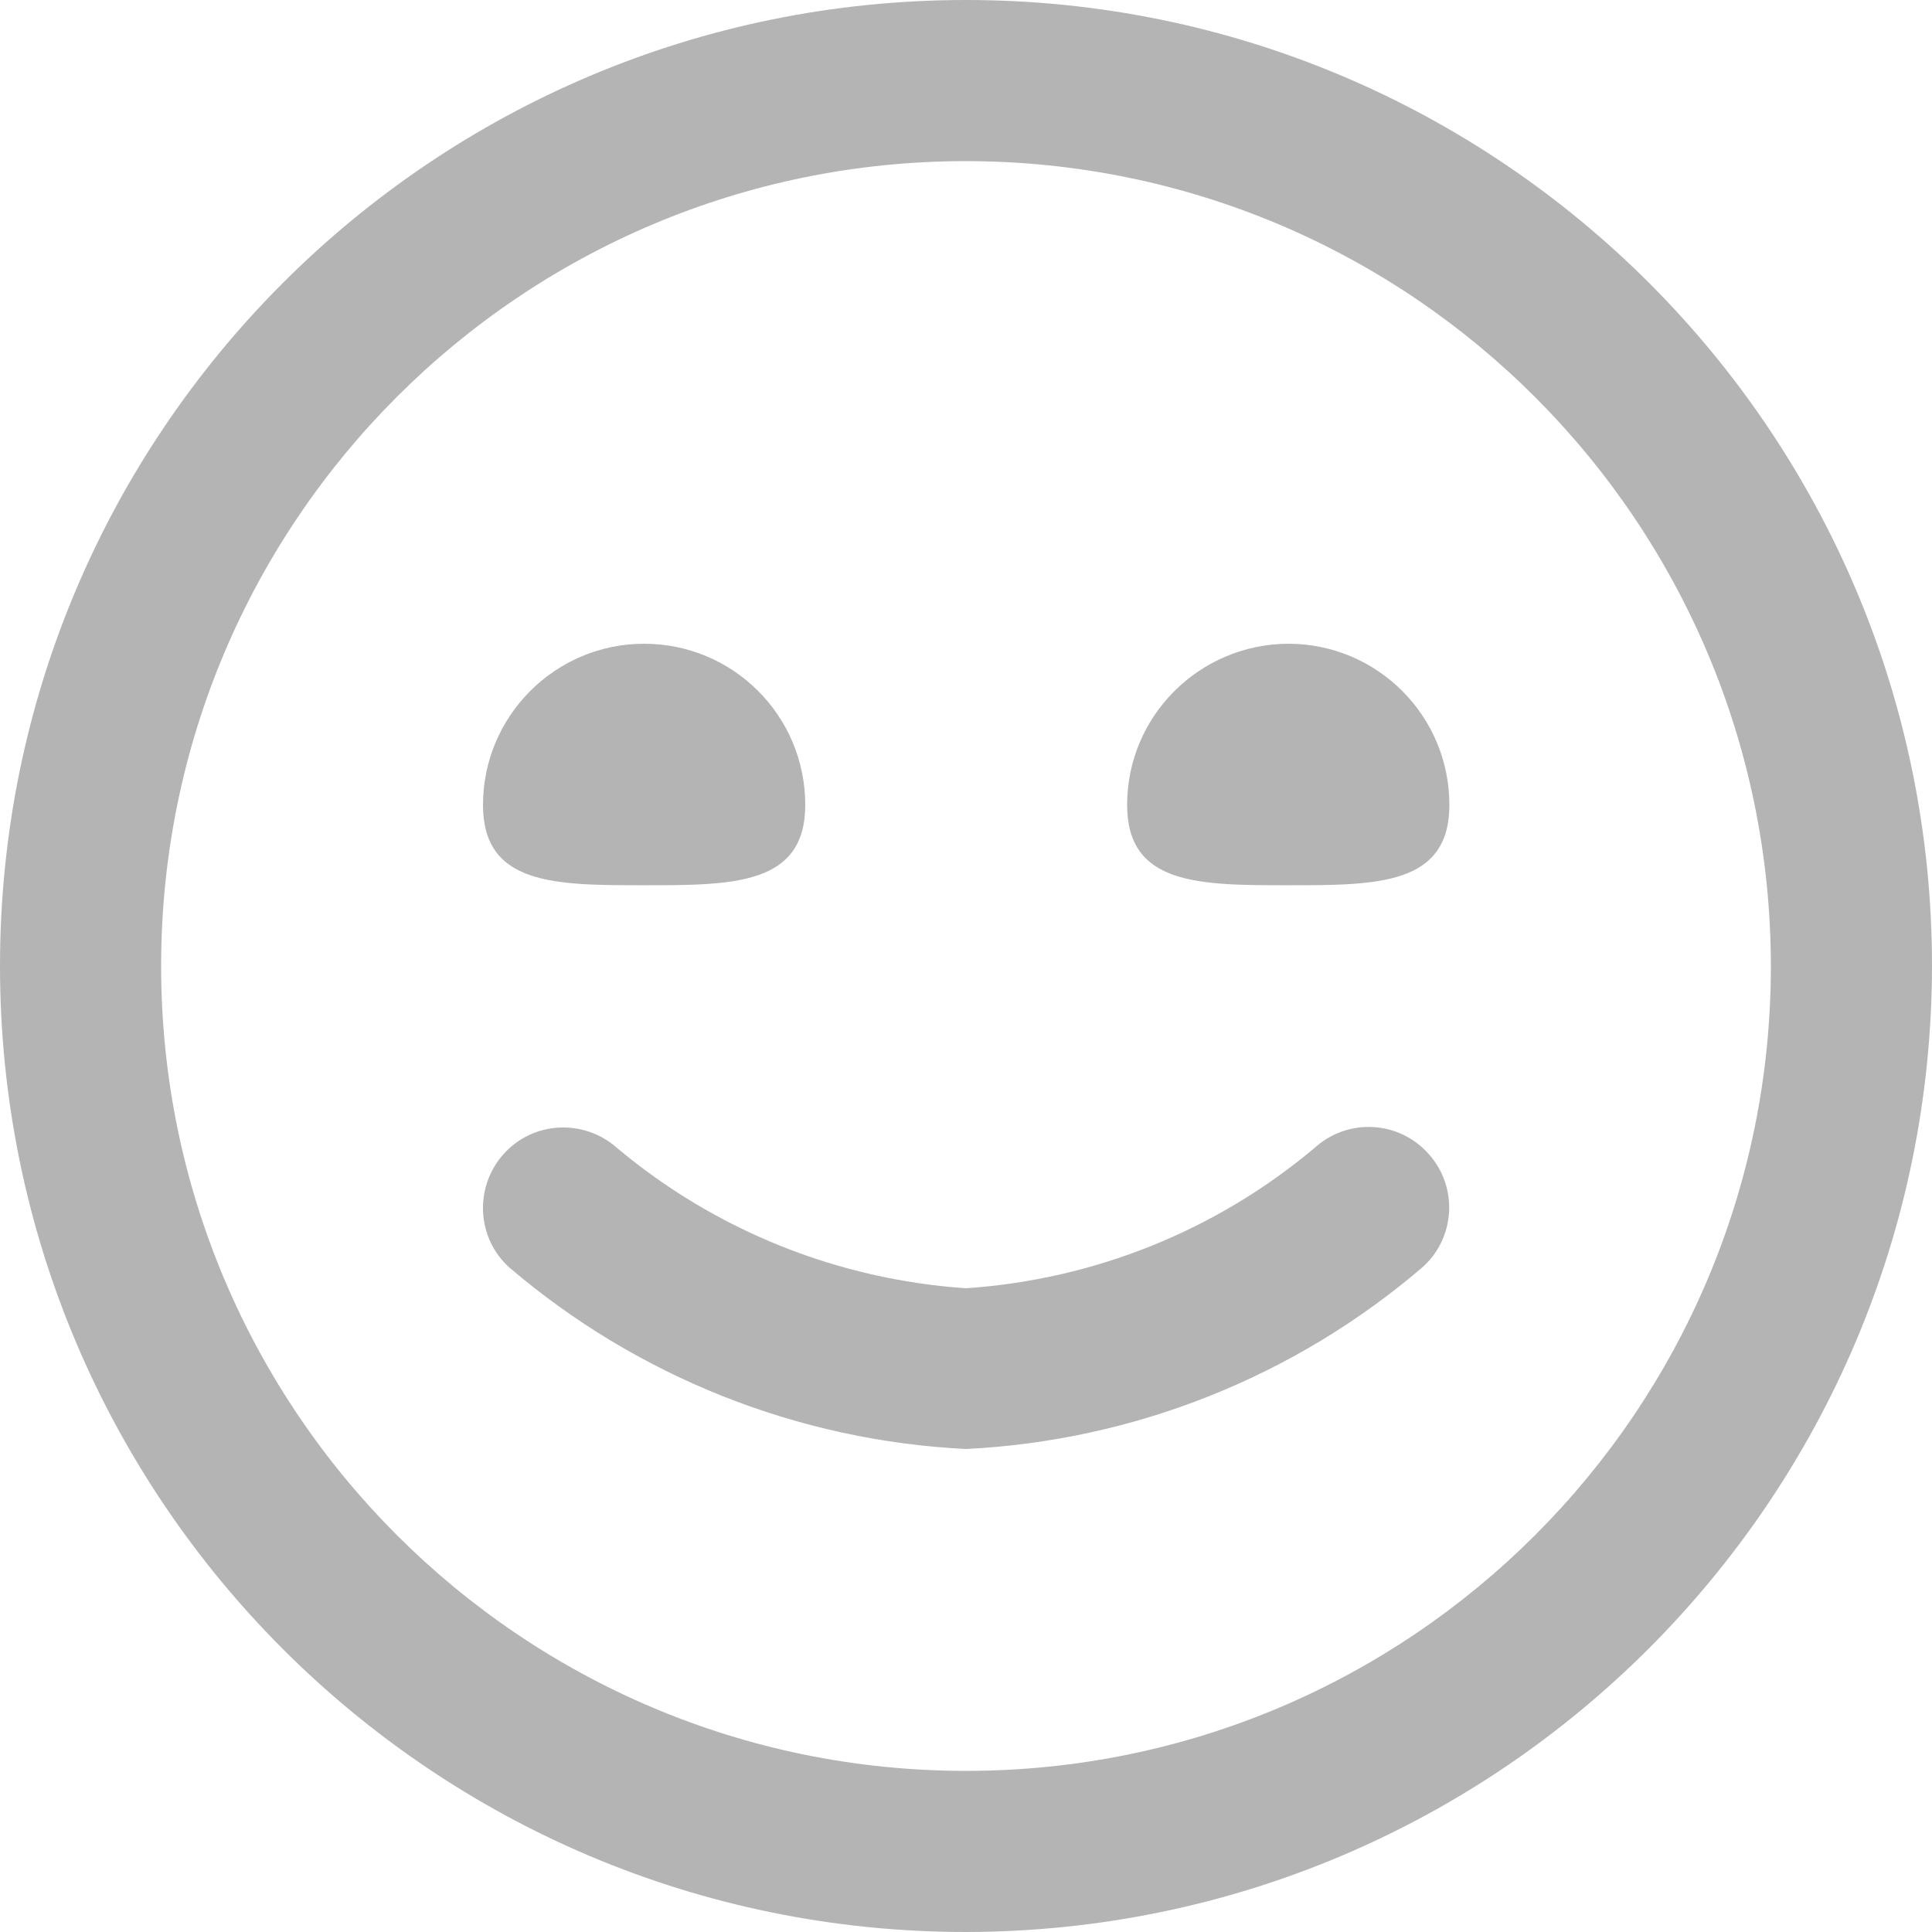 <?xml version="1.0" encoding="utf-8"?>
<!-- Generator: Adobe Illustrator 25.4.1, SVG Export Plug-In . SVG Version: 6.00 Build 0)  -->
<svg version="1.1" id="Layer_1" xmlns="http://www.w3.org/2000/svg" xmlns:xlink="http://www.w3.org/1999/xlink" x="0px" y="0px"
	 viewBox="0 0 512 512" style="enable-background:new 0 0 512 512;" xml:space="preserve">
<style type="text/css">
	.st0{opacity:0.6;fill:#828282;}
</style>
<path class="st0" d="M256,512C114.6,512,0,397.4,0,256S114.6,0,256,0s256,114.6,256,256C511.8,397.3,397.3,511.8,256,512z M256,42.7
	C138.2,42.7,42.7,138.2,42.7,256S138.2,469.3,256,469.3S469.3,373.8,469.3,256C469.2,138.2,373.8,42.8,256,42.7z M376.9,335.9
	c8.8-7.8,9.6-21.3,1.7-30.1c-7.8-8.8-21.3-9.6-30.1-1.7l0,0c-26.1,22-58.5,35-92.5,37.3c-34-2.3-66.4-15.3-92.5-37.2
	c-8.8-7.8-22.3-7.1-30.1,1.7s-7.1,22.3,1.7,30.1C169,364.9,211.5,381.8,256,384C300.5,381.8,343,364.9,376.9,335.9z M128,213.3
	c0,21.3,19.1,21.3,42.7,21.3s42.7,0,42.7-21.3c0-23.6-19.1-42.7-42.7-42.7S128,189.8,128,213.3z M298.7,213.3
	c0,21.3,19.1,21.3,42.7,21.3s42.7,0,42.7-21.3c0-23.6-19.1-42.7-42.7-42.7C317.8,170.7,298.7,189.8,298.7,213.3z"/>
</svg>
